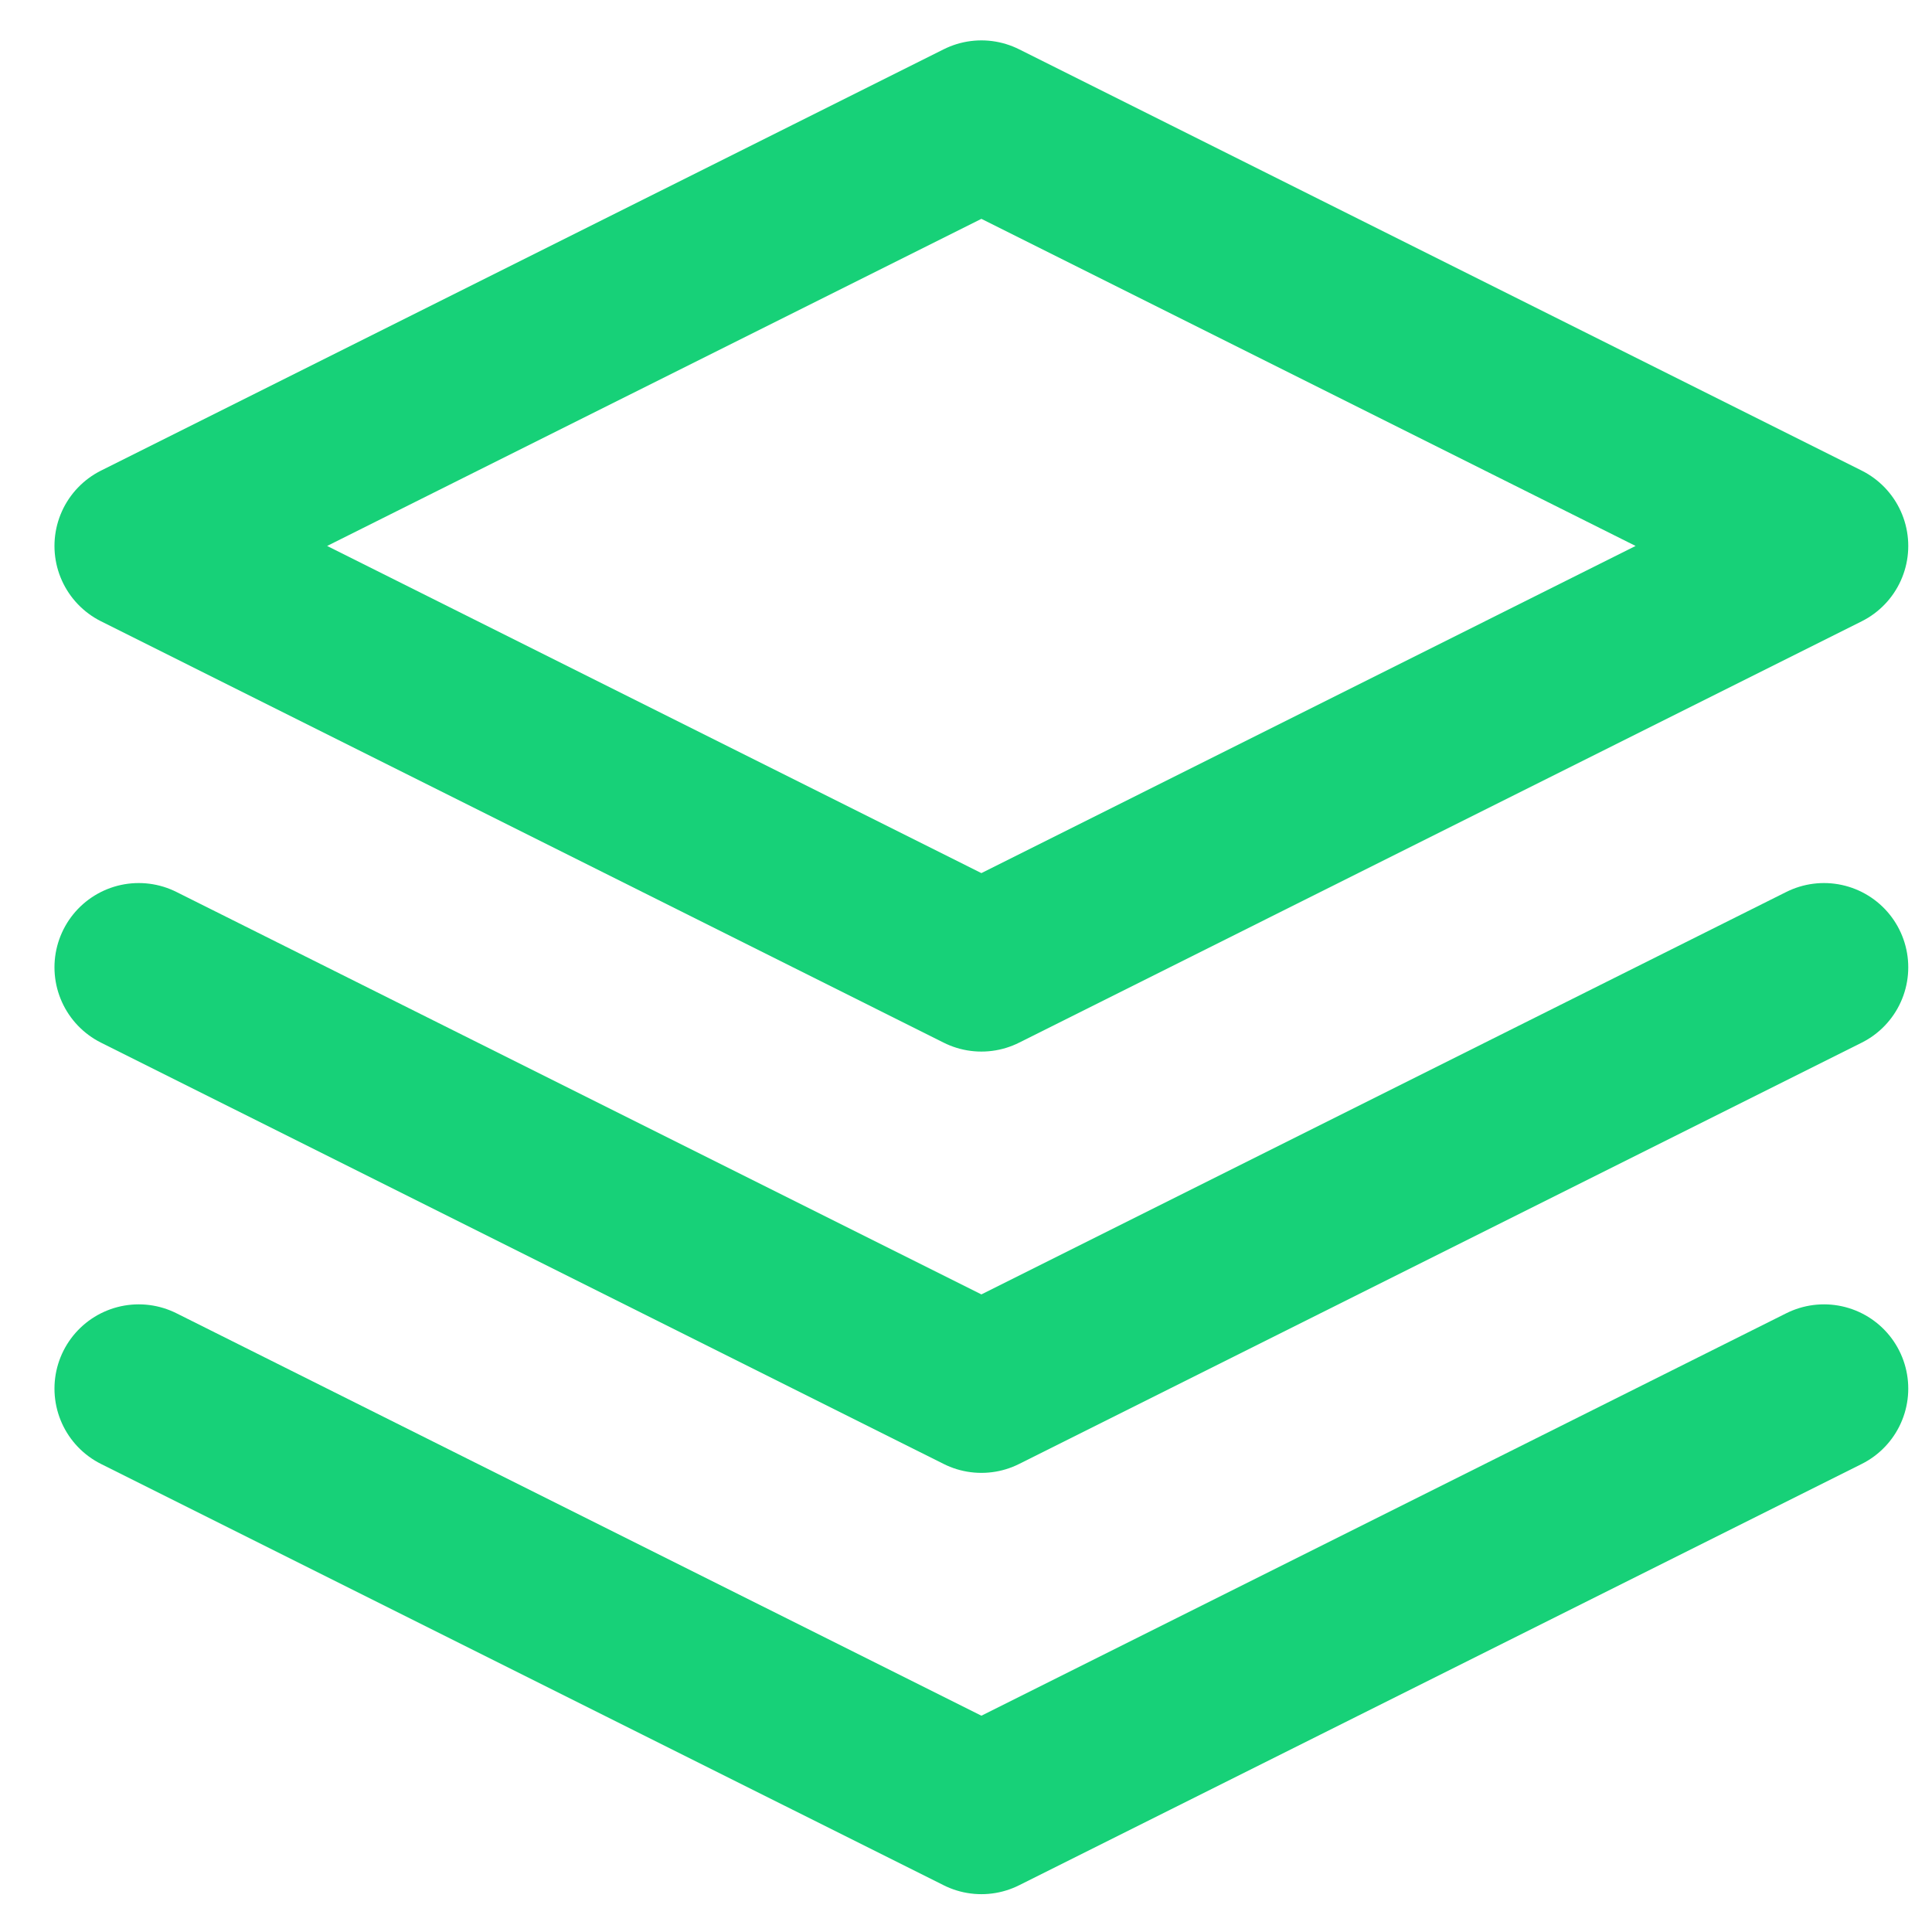 <svg width="31" height="31" viewBox="0 0 31 31" fill="none" xmlns="http://www.w3.org/2000/svg">
<path d="M15.747 2L2.226 8.76L15.747 15.521L29.267 8.76L15.747 2Z" stroke="#17D178" stroke-width="2.704" stroke-linecap="round" stroke-linejoin="round"/>
<path d="M2.226 22.281L15.747 29.041L29.267 22.281" stroke="#17D178" stroke-width="2.704" stroke-linecap="round" stroke-linejoin="round"/>
<path d="M2.226 15.521L15.747 22.281L29.267 15.521" stroke="#17D178" stroke-width="2.704" stroke-linecap="round" stroke-linejoin="round"/>
</svg>
